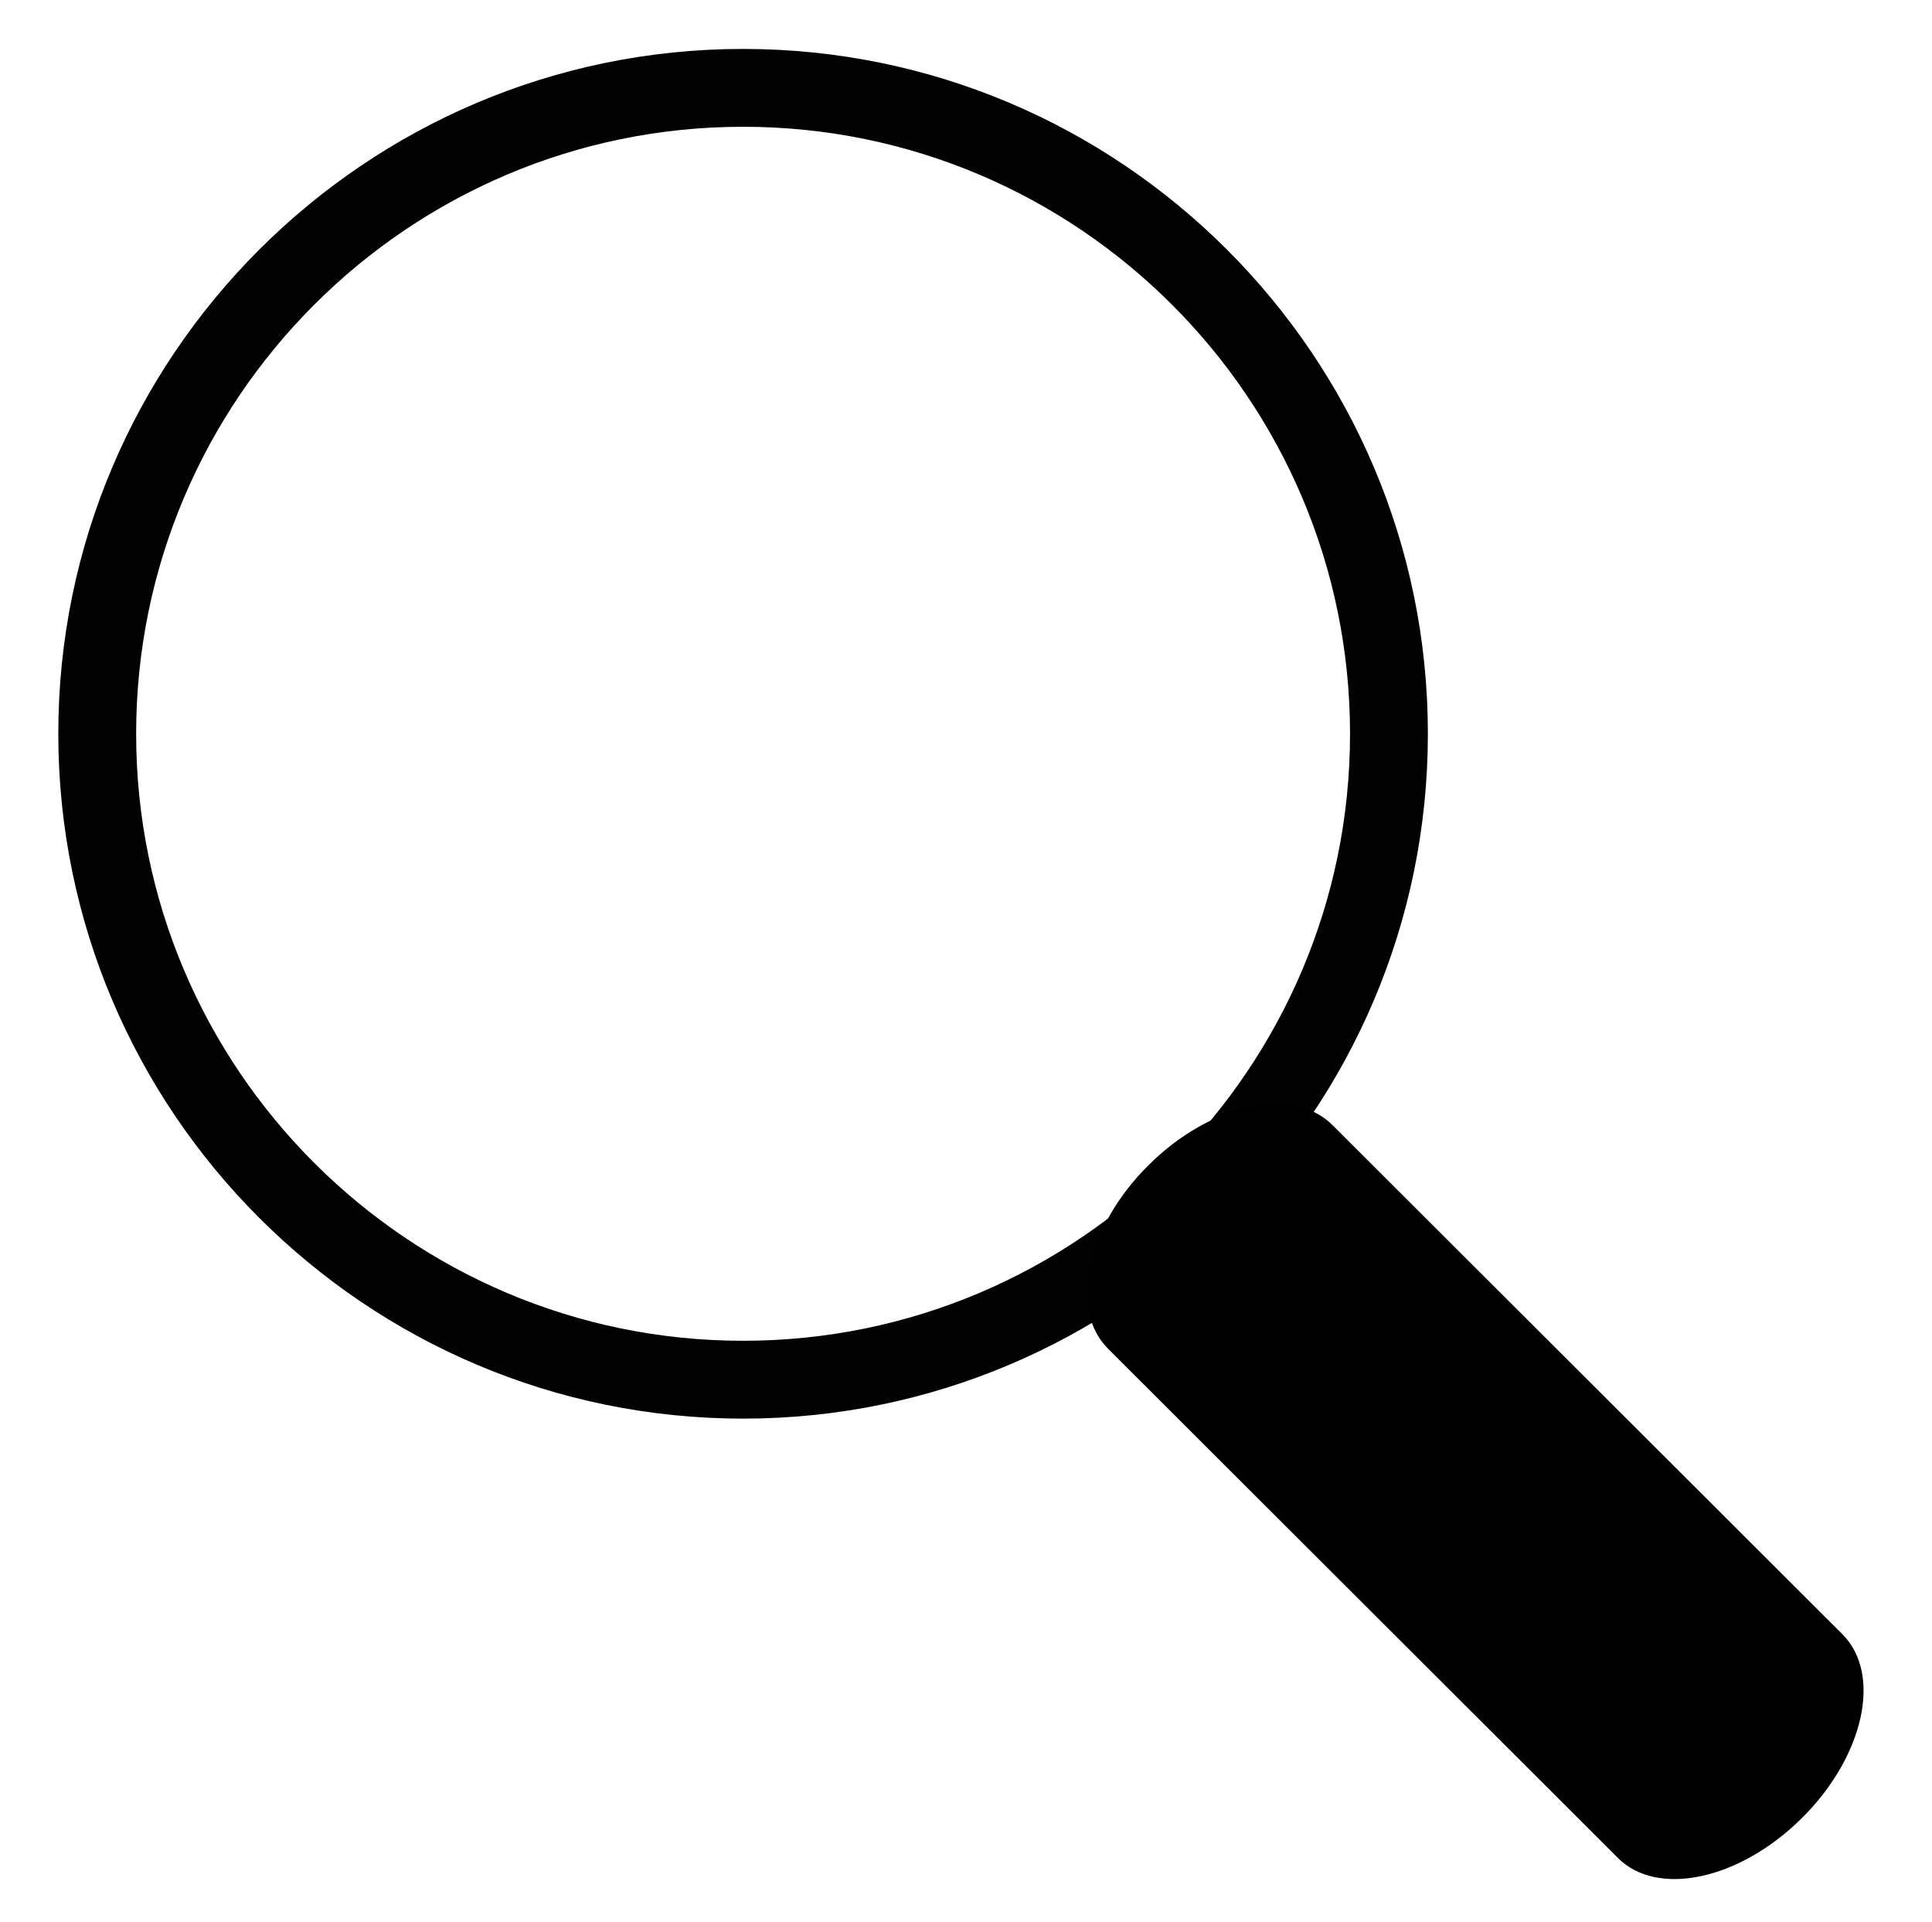 <?xml version="1.0" encoding="utf-8"?>
<!-- Generator: Adobe Illustrator 16.0.0, SVG Export Plug-In . SVG Version: 6.00 Build 0)  -->
<!DOCTYPE svg PUBLIC "-//W3C//DTD SVG 1.1//EN" "http://www.w3.org/Graphics/SVG/1.1/DTD/svg11.dtd">
<svg version="1.1" id="Layer_1" xmlns="http://www.w3.org/2000/svg" xmlns:xlink="http://www.w3.org/1999/xlink" x="0px" y="0px"
	 width="24.125px" height="24px" viewBox="0 0 24.125 24" enable-background="new 0 0 24.125 24" xml:space="preserve">
<g>
	<g>
		<path fill="#020202" d="M9.279,17.714c-4.714,0-8.551-3.837-8.551-8.552s3.837-8.551,8.551-8.551c4.716,0,8.551,3.836,8.551,8.551
			S13.995,17.714,9.279,17.714z M9.279,1.583c-4.178,0-7.579,3.401-7.579,7.58c0,4.18,3.401,7.579,7.579,7.579
			c4.18,0,7.579-3.399,7.579-7.579C16.858,4.983,13.459,1.583,9.279,1.583z"/>
	</g>
	<path d="M22.501,22.701c-0.774,0.771-1.804,0.995-2.299,0.498l-6.366-6.358c-0.495-0.496-0.271-1.522,0.506-2.292l0,0
		c0.775-0.772,1.806-0.996,2.299-0.498l6.365,6.355C23.504,20.903,23.278,21.93,22.501,22.701L22.501,22.701z"/>
</g>
</svg>
